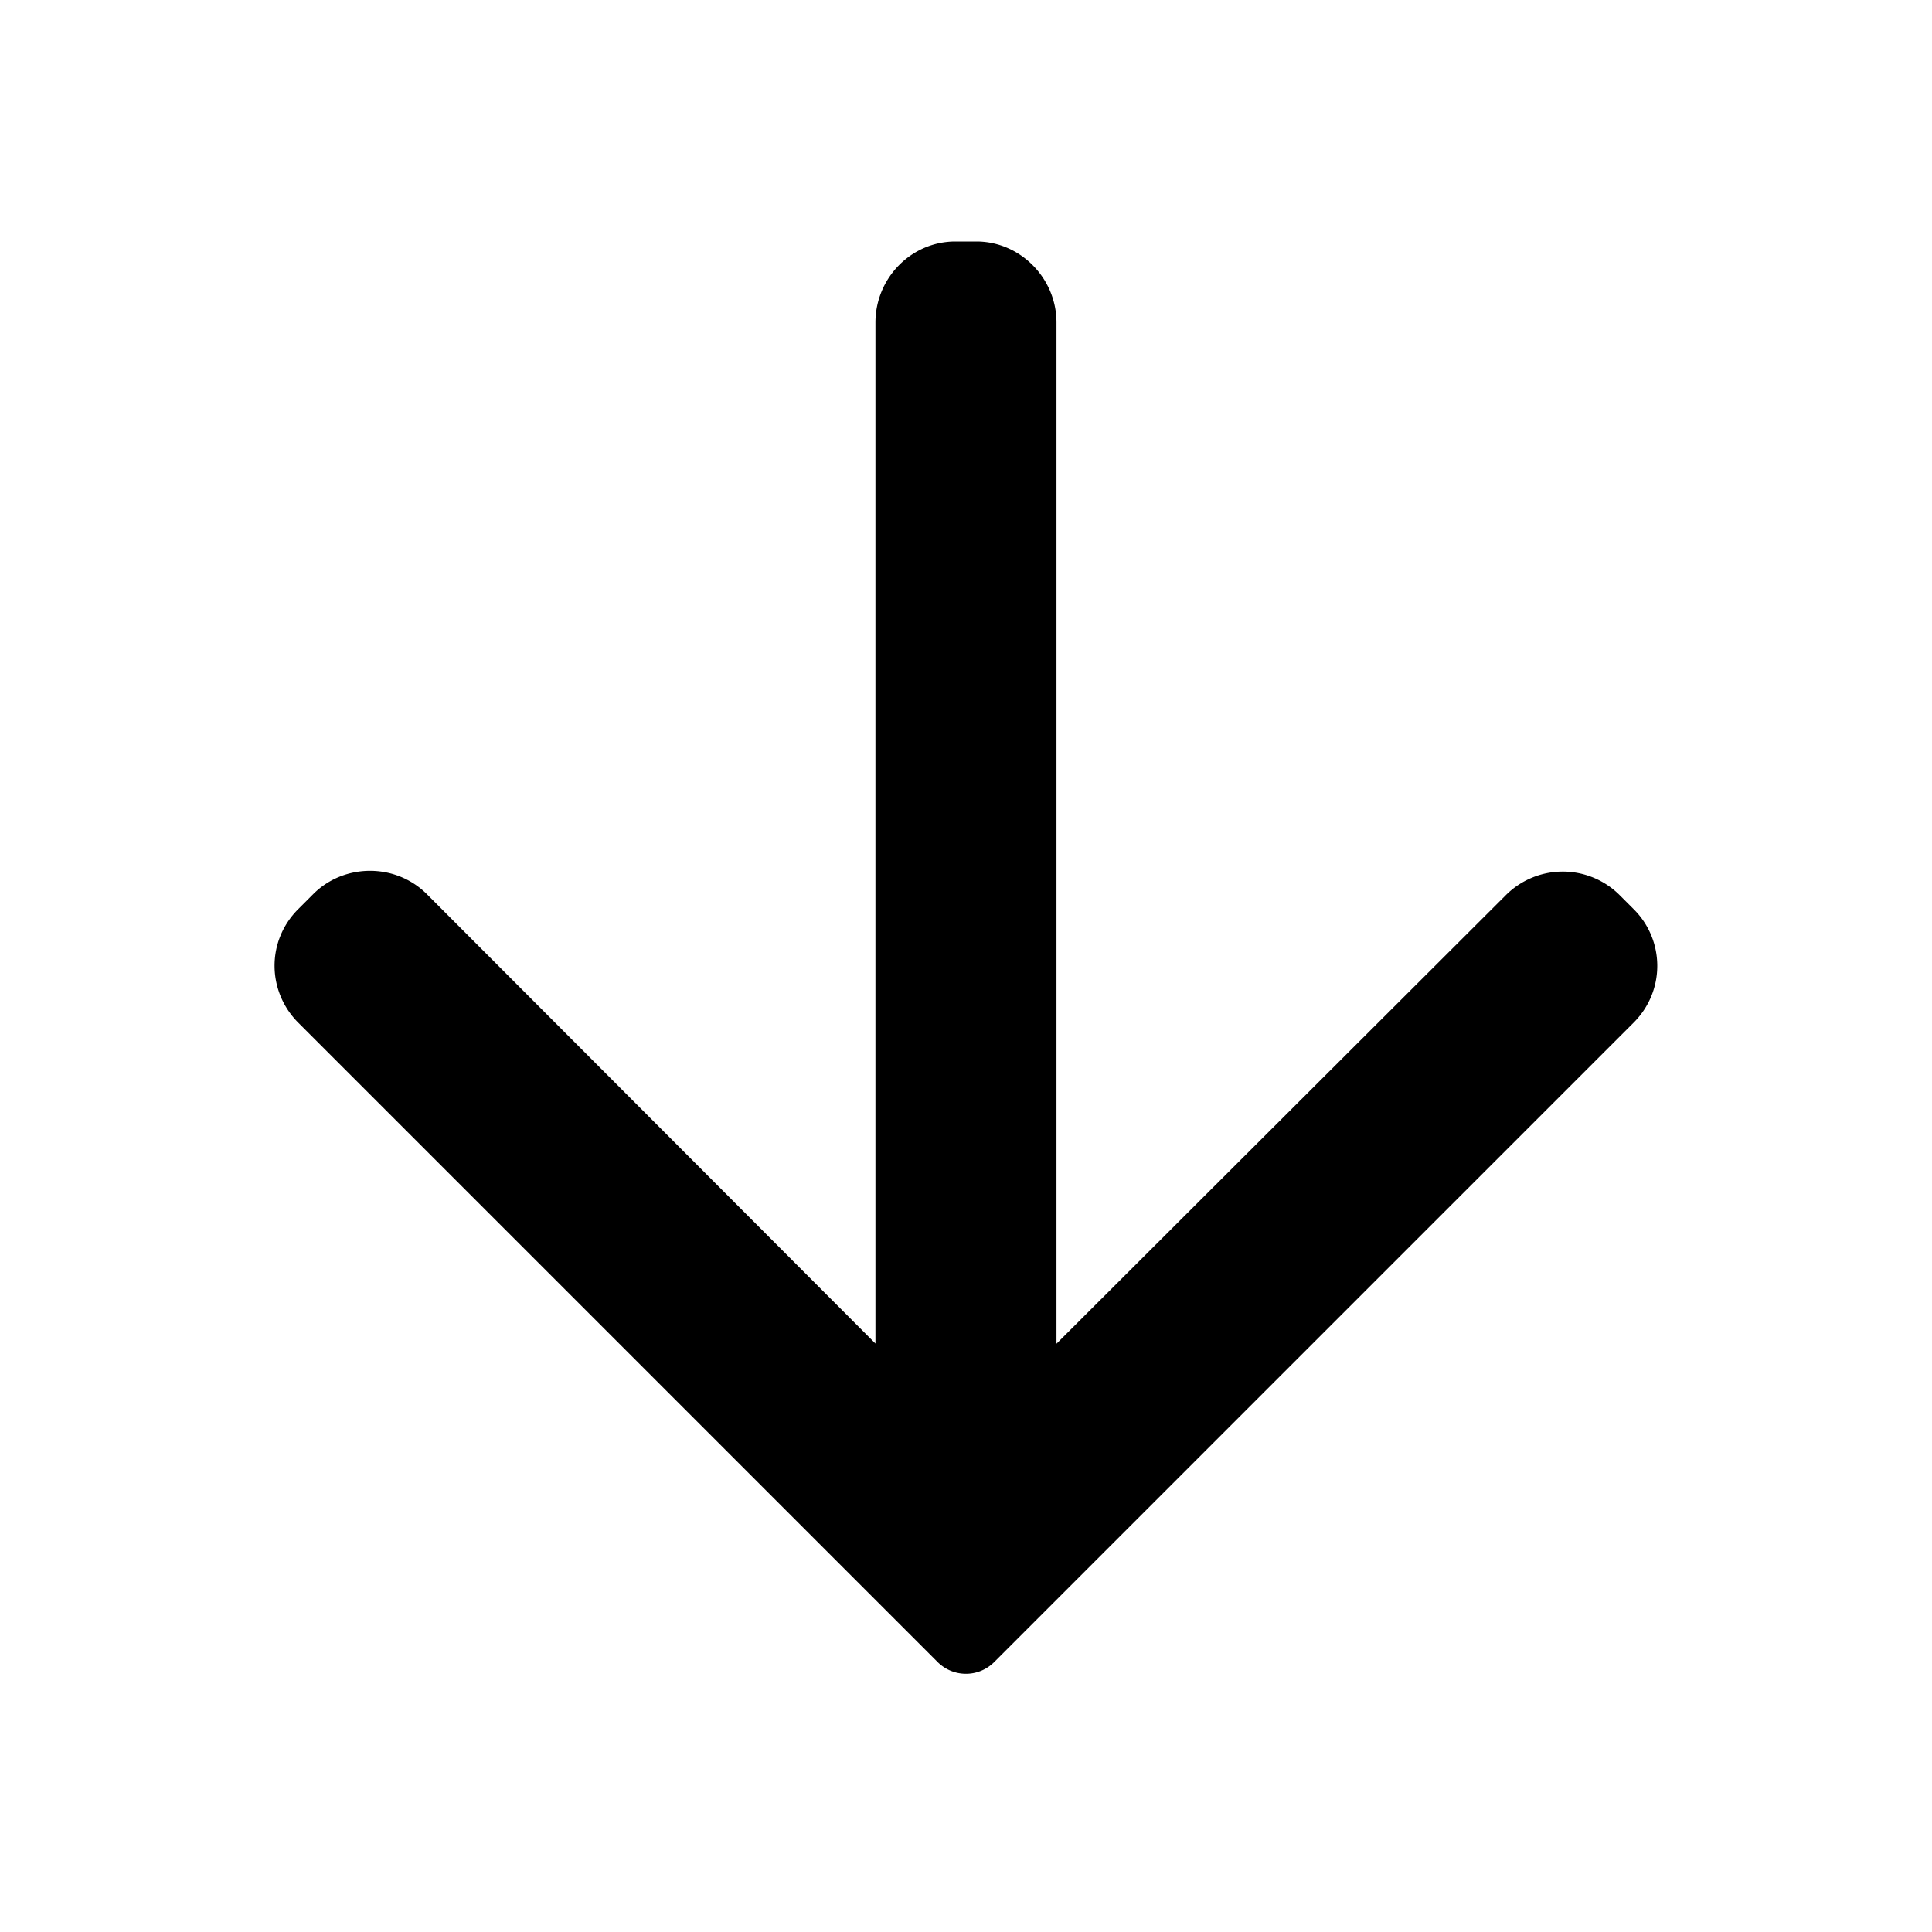 <svg xmlns="http://www.w3.org/2000/svg" xmlns:xlink="http://www.w3.org/1999/xlink" width="24" height="24"
     xmlns:v="https://vecta.io/nano">
    <defs>
        <path d="M20.114 11.114a1 1 0 0 0-1.41.008l-5.58 5.57V4.007c0-.556-.455-1.007-.993-1.007h-.263c-.55 0-.993.456-.993 1.007V16.69l-5.57-5.58c-.39-.392-1.03-.386-1.413-.004l-.187.187c-.4.4-.385 1.026.001 1.412l7.94 7.94c.195.195.51.197.706 0l7.94-7.94c.4-.4.385-1.027.006-1.407l-.186-.186z"
              id="A"/>
    </defs>
    <use fill="#000" xlink:href="#A" fill-rule="evenodd"/>
</svg>